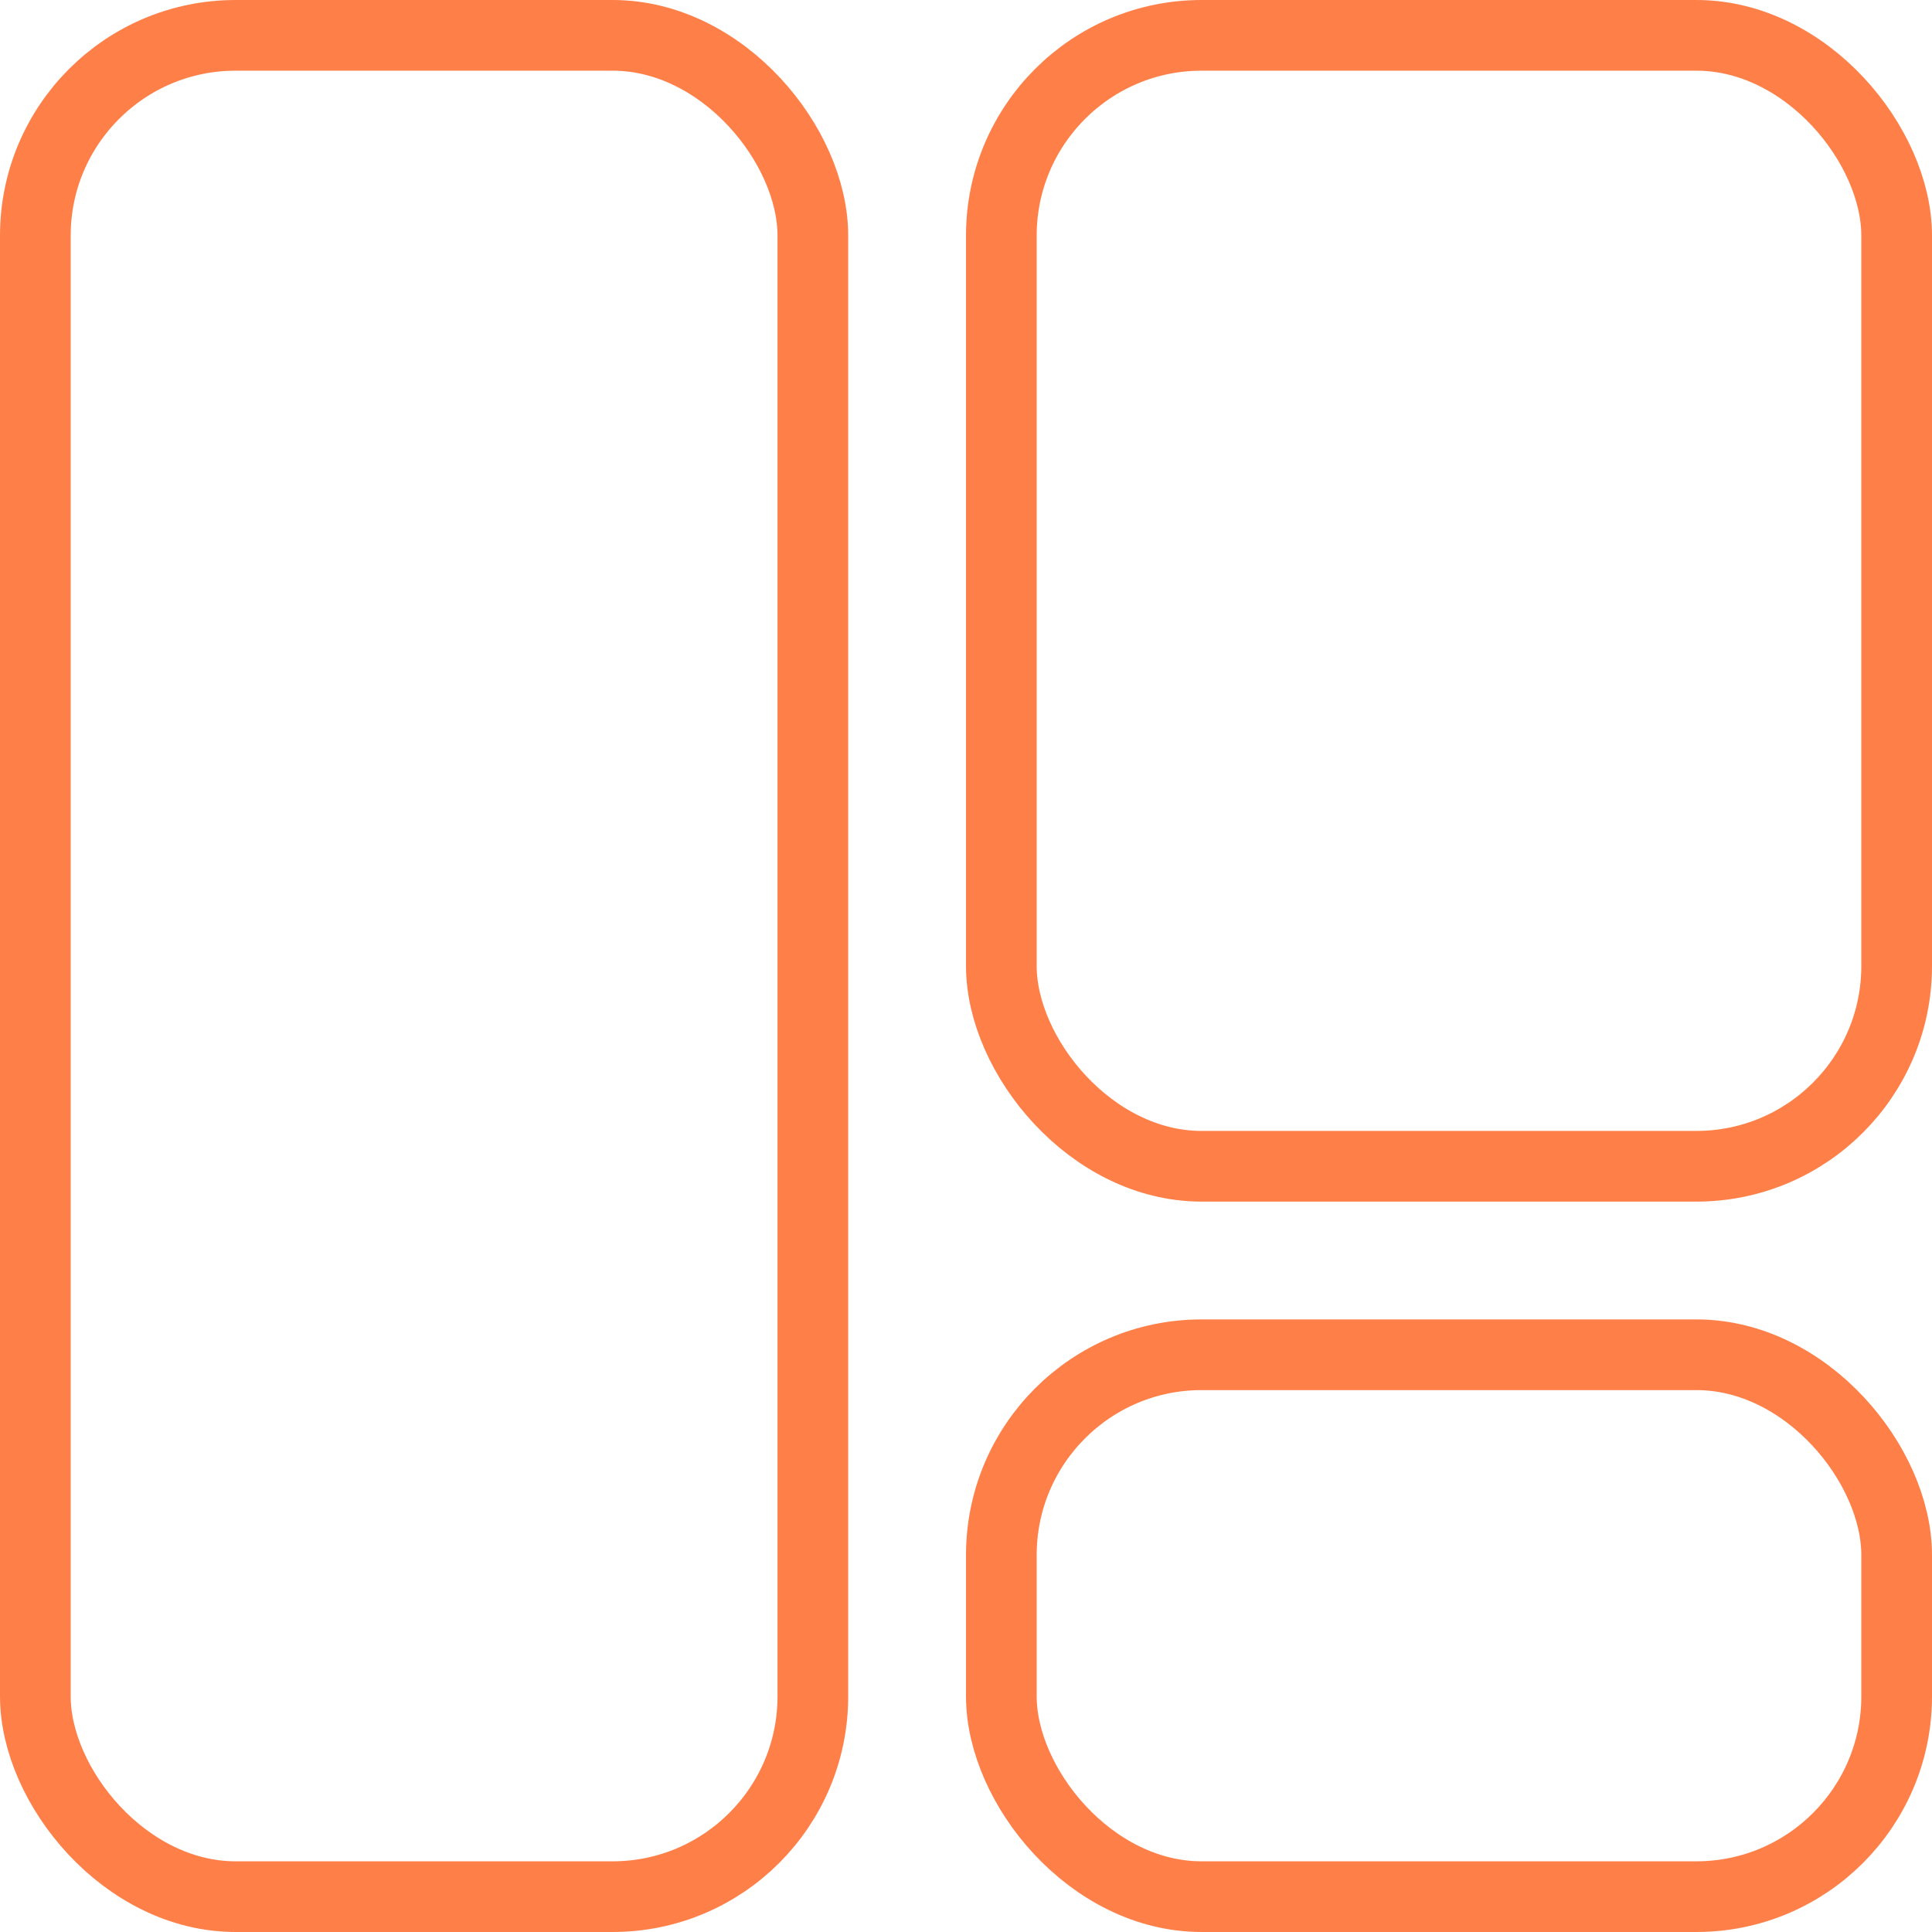 <svg width="82" height="82" viewBox="0 0 82 82" fill="none" xmlns="http://www.w3.org/2000/svg">
<rect x="1.5" y="1.5" width="33" height="79" rx="8.5" stroke="#FF7F48" stroke-width="3"/>
<rect x="42.5" y="1.5" width="38" height="48" rx="8.5" stroke="#FF7F48" stroke-width="3"/>
<rect x="42.5" y="57.5" width="38" height="23" rx="8.5" stroke="#FF7F48" stroke-width="3"/>
</svg>

